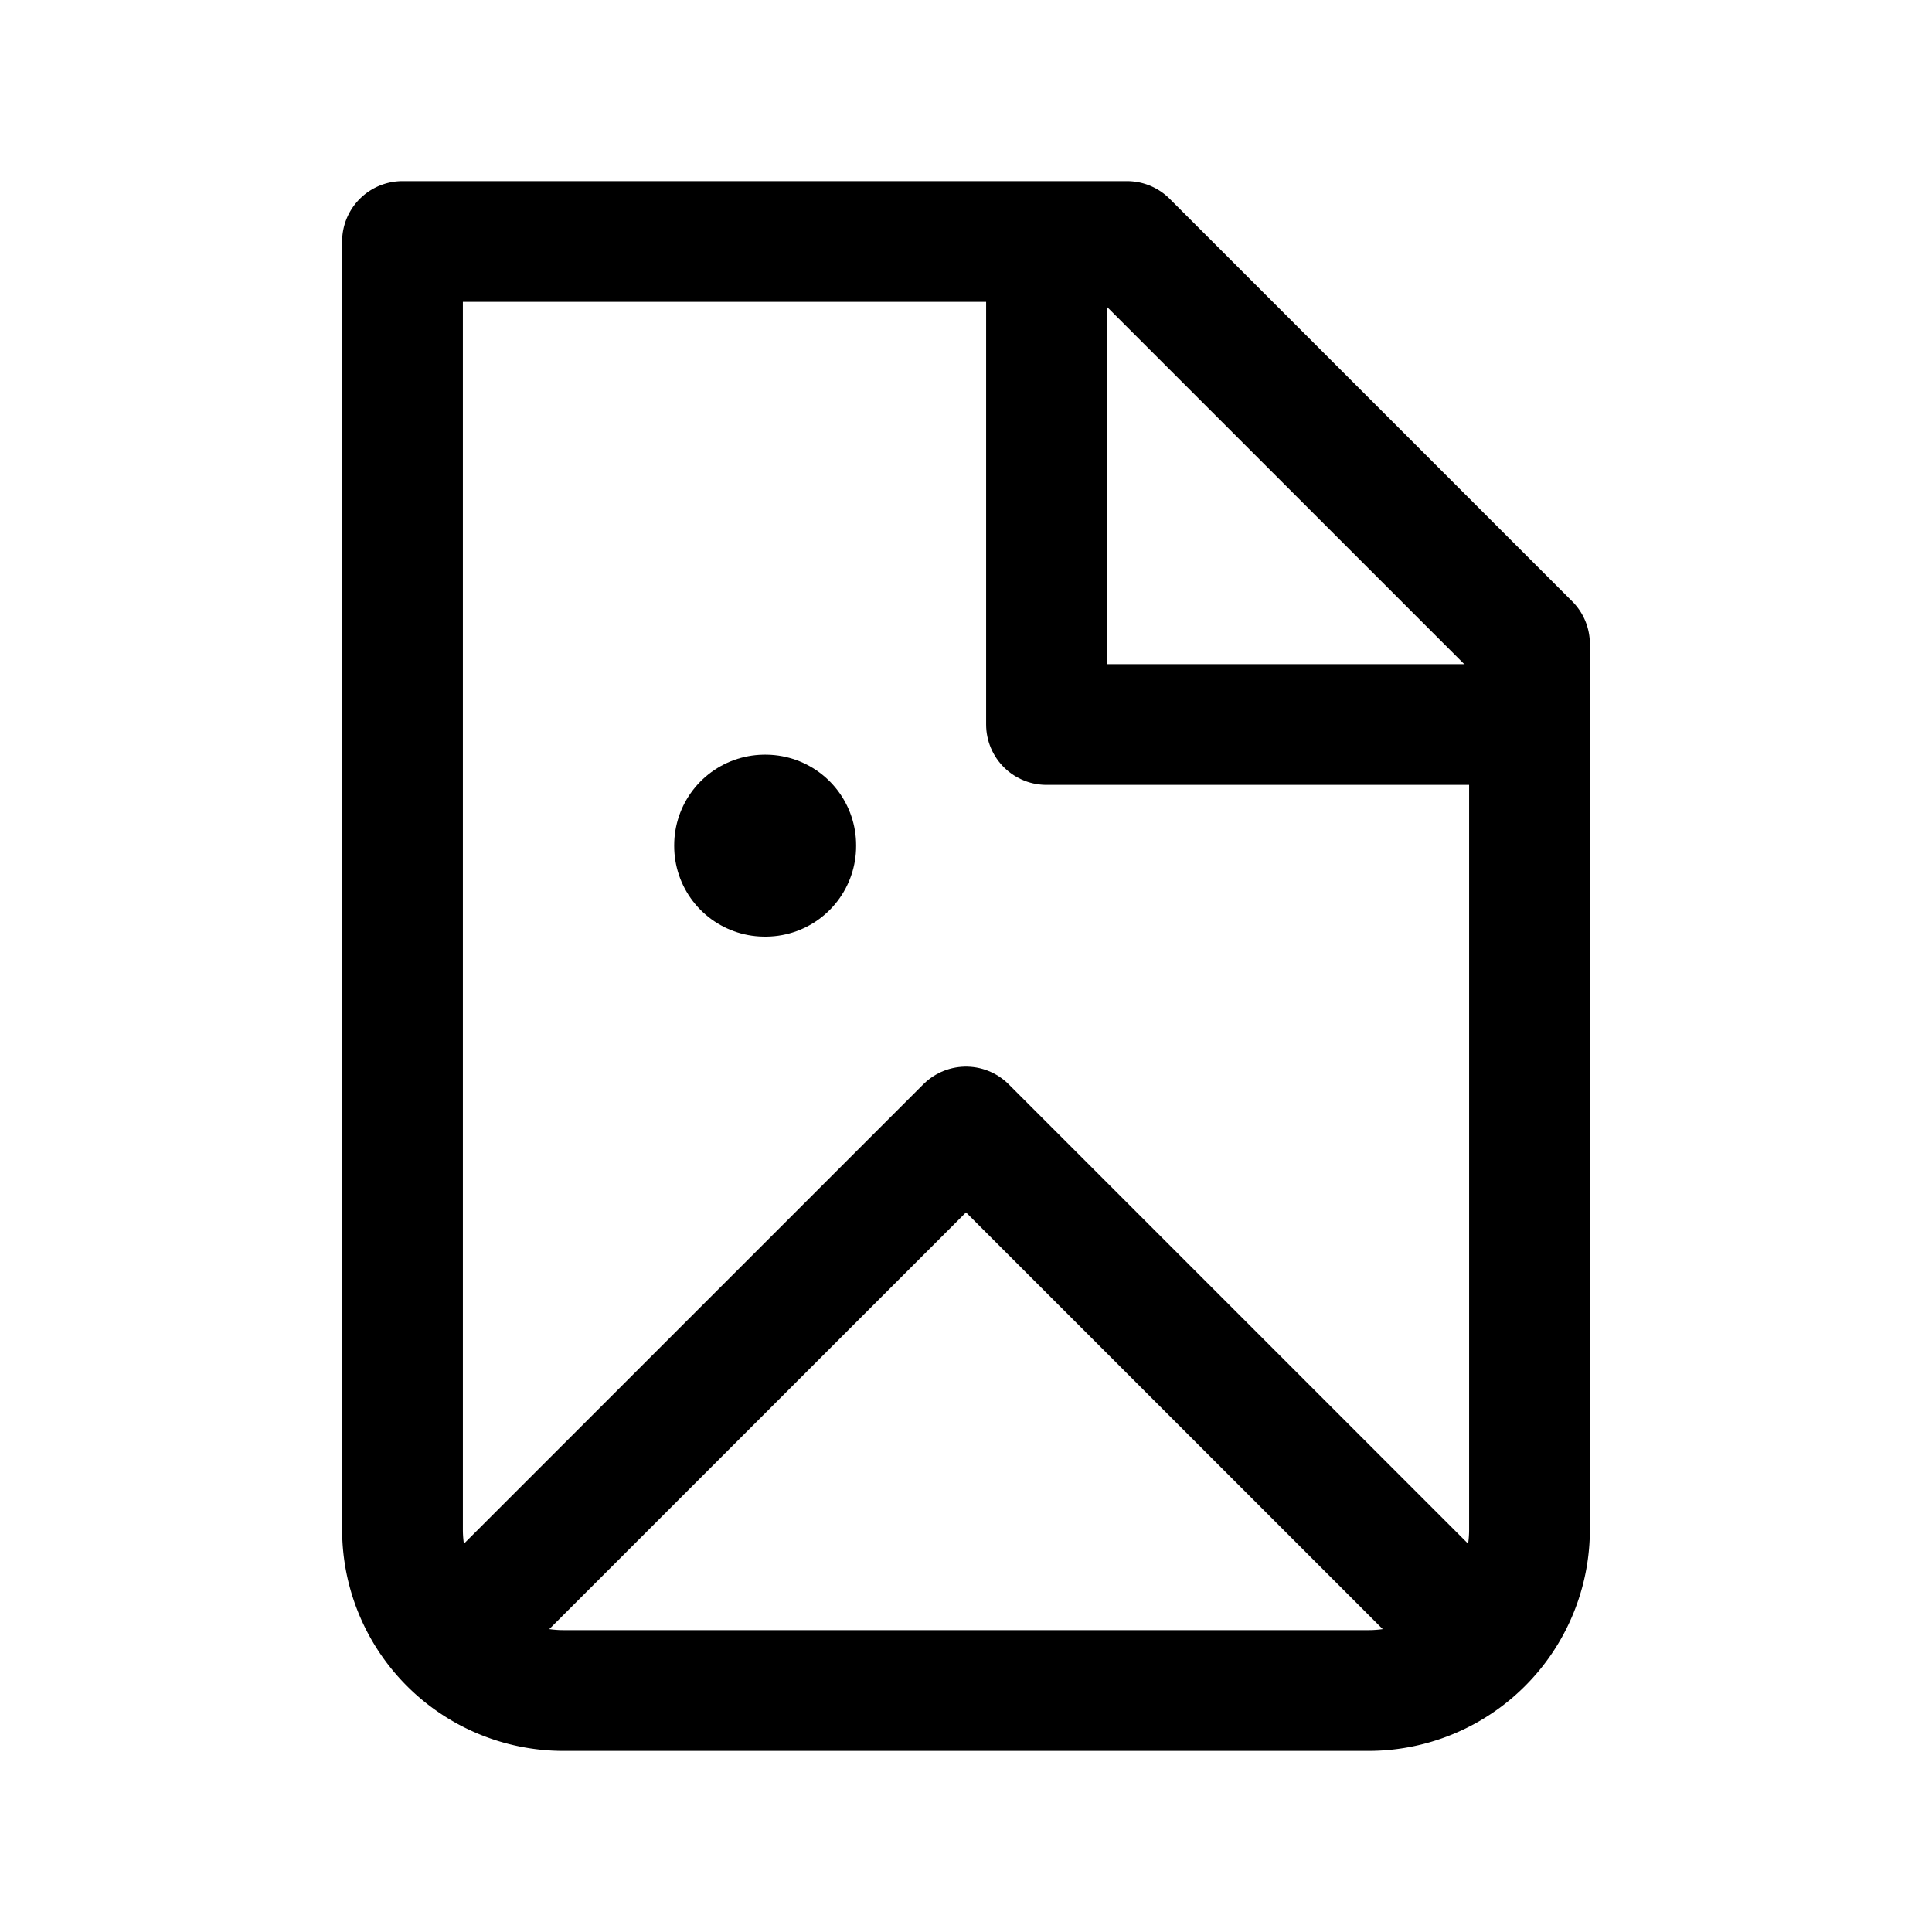 <svg xmlns="http://www.w3.org/2000/svg" xmlns:xlink="http://www.w3.org/1999/xlink" width="24" height="24" viewBox="0 0 24 24"><g fill="none" stroke="currentColor" stroke-linejoin="round"><path stroke-linecap="round" stroke-width="1.5" d="M7 21a2 2 0 0 1-2-2V3h9l5 5v11a2 2 0 0 1-2 2z"/><path stroke-linecap="round" stroke-width="1.5" d="m6 20l6-6l6 6"/><path stroke-width="2.25" d="M9.5 10.5h.01v.01H9.5z"/><path stroke-width="1.5" d="M13 3v6h6"/></g></svg>